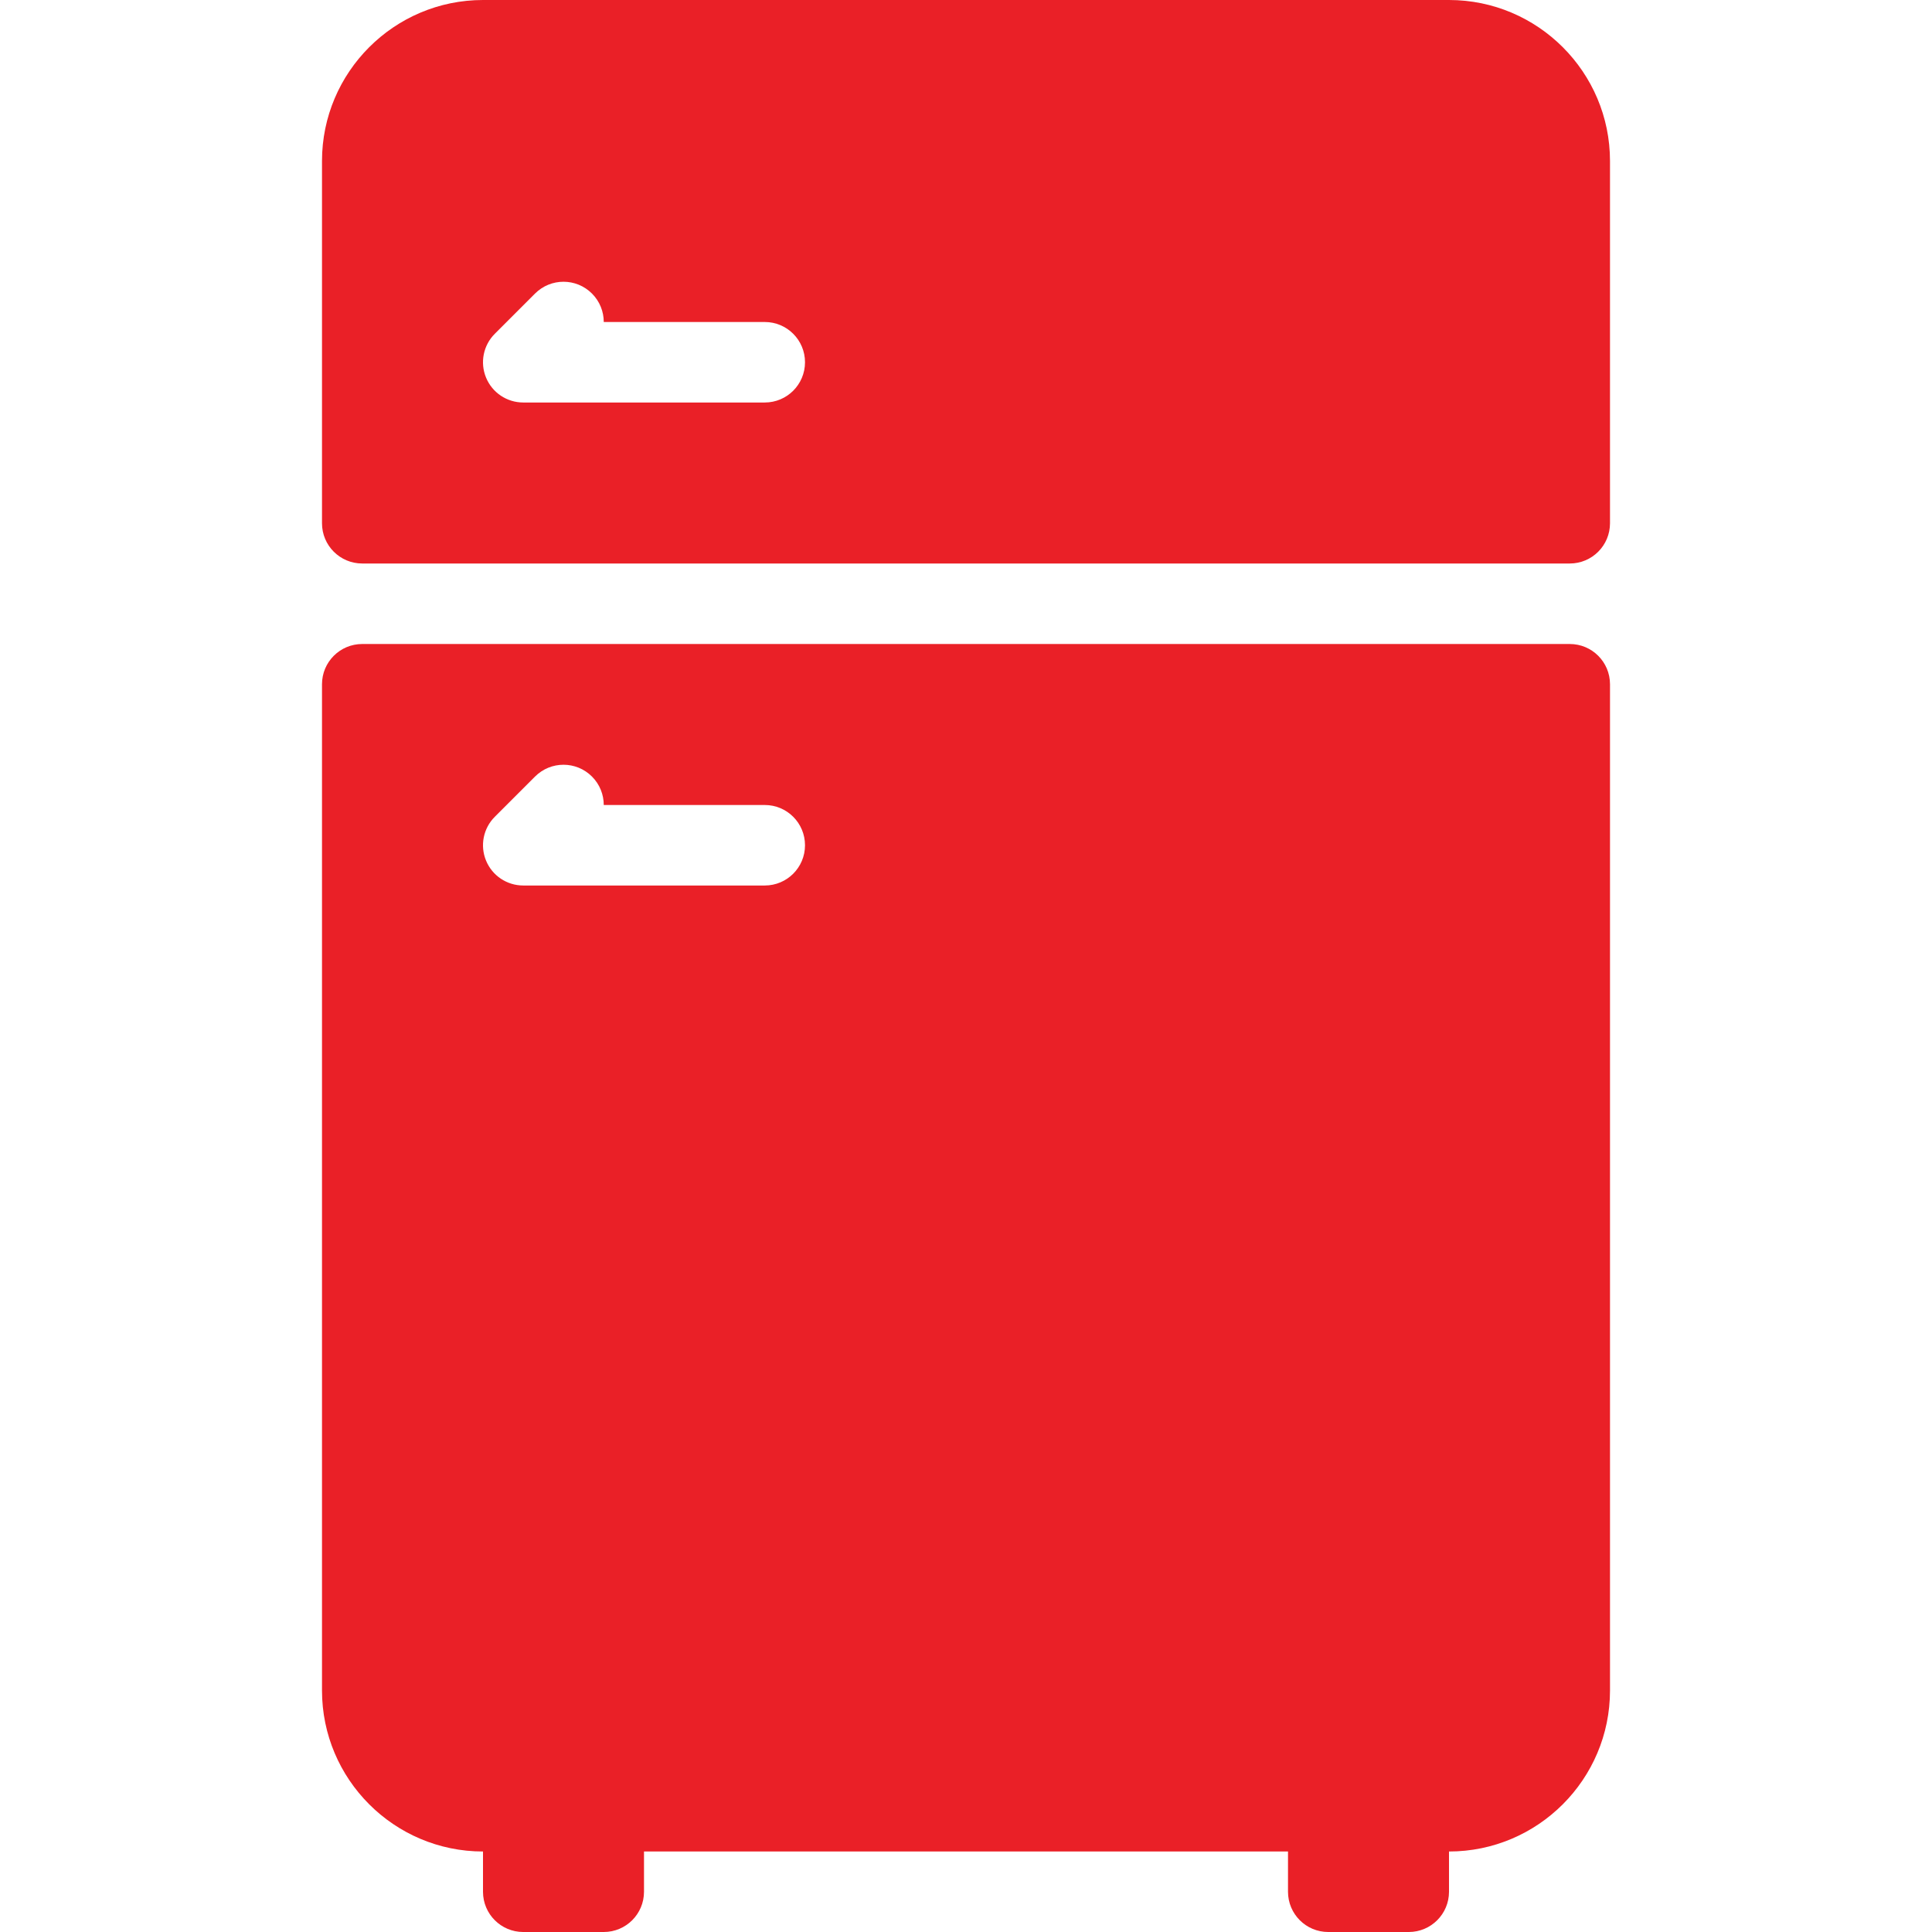 <?xml version="1.0"?>
<svg xmlns="http://www.w3.org/2000/svg" xmlns:xlink="http://www.w3.org/1999/xlink" xmlns:svgjs="http://svgjs.com/svgjs" version="1.1" width="512" height="512" x="0" y="0" viewBox="0 0 512 512" style="enable-background:new 0 0 512 512" xml:space="preserve" class=""><g>
<g xmlns="http://www.w3.org/2000/svg">
	<g>
		<g>
			<path d="M384,0H128c-23.531,0-42.667,19.135-42.667,42.667v96c0,5.896,4.771,10.667,10.667,10.667h320     c5.896,0,10.667-4.771,10.667-10.667v-96C426.667,19.135,407.531,0,384,0z M202.667,106.667h-64     c-4.313,0-8.208-2.594-9.854-6.583c-1.656-3.99-0.74-8.573,2.313-11.625l10.667-10.667c4.167-4.167,10.917-4.167,15.083,0     c2.083,2.083,3.125,4.813,3.125,7.542h42.667c5.896,0,10.667,4.771,10.667,10.667S208.563,106.667,202.667,106.667z" fill="#ea2027" data-original="#000000" style="" class=""/>
			<path d="M416,170.667H96c-5.896,0-10.667,4.771-10.667,10.667V448c0,23.531,19.135,42.667,42.667,42.667v10.667     c0,5.896,4.771,10.667,10.667,10.667H160c5.896,0,10.667-4.771,10.667-10.667v-10.667h170.667v10.667     c0,5.896,4.771,10.667,10.667,10.667h21.333c5.896,0,10.667-4.771,10.667-10.667v-10.667c23.531,0,42.667-19.135,42.667-42.667     V181.333C426.667,175.438,421.896,170.667,416,170.667z M202.667,234.667h-64c-4.313,0-8.208-2.594-9.854-6.583     c-1.656-3.99-0.74-8.573,2.313-11.625l10.667-10.667c4.167-4.167,10.917-4.167,15.083,0c2.083,2.083,3.125,4.813,3.125,7.542     h42.667c5.896,0,10.667,4.771,10.667,10.667S208.563,234.667,202.667,234.667z" fill="#ea2027" data-original="#000000" style="" class=""/>
		</g>
	</g>
</g>
<g xmlns="http://www.w3.org/2000/svg">
</g>
<g xmlns="http://www.w3.org/2000/svg">
</g>
<g xmlns="http://www.w3.org/2000/svg">
</g>
<g xmlns="http://www.w3.org/2000/svg">
</g>
<g xmlns="http://www.w3.org/2000/svg">
</g>
<g xmlns="http://www.w3.org/2000/svg">
</g>
<g xmlns="http://www.w3.org/2000/svg">
</g>
<g xmlns="http://www.w3.org/2000/svg">
</g>
<g xmlns="http://www.w3.org/2000/svg">
</g>
<g xmlns="http://www.w3.org/2000/svg">
</g>
<g xmlns="http://www.w3.org/2000/svg">
</g>
<g xmlns="http://www.w3.org/2000/svg">
</g>
<g xmlns="http://www.w3.org/2000/svg">
</g>
<g xmlns="http://www.w3.org/2000/svg">
</g>
<g xmlns="http://www.w3.org/2000/svg">
</g>
</g></svg>
